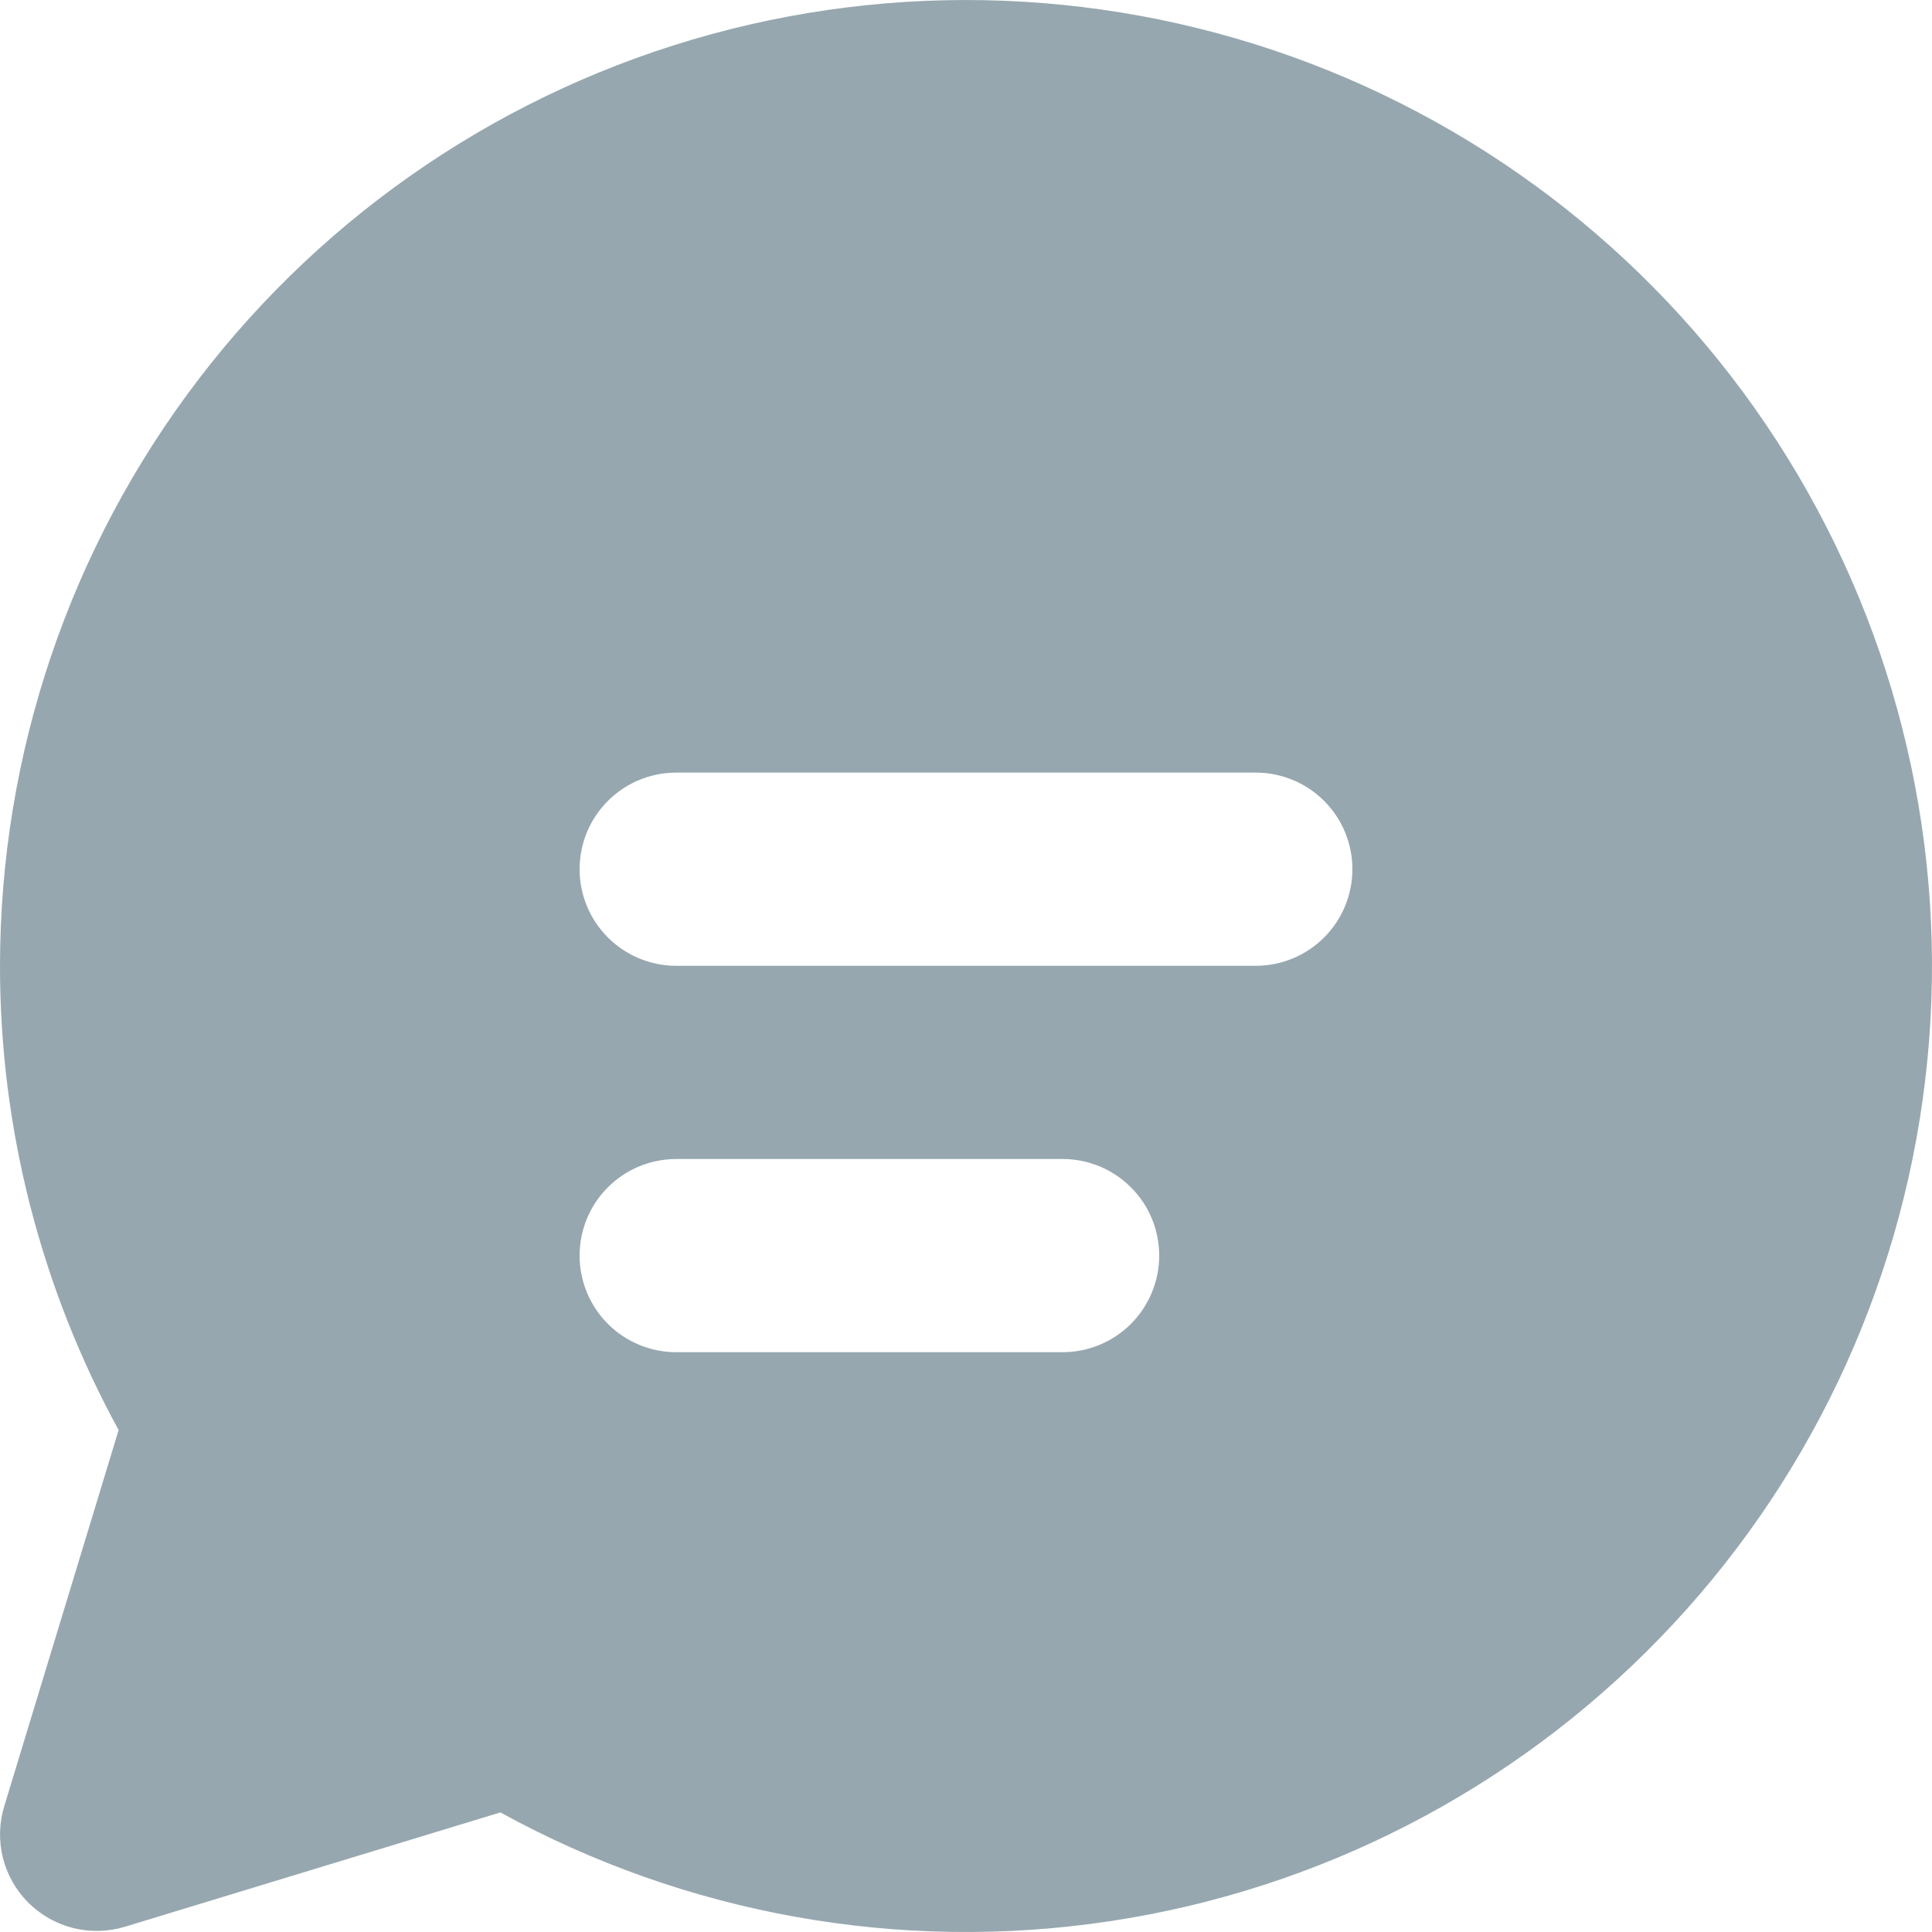 <svg width="20" height="20" viewBox="0 0 20 20" fill="none" xmlns="http://www.w3.org/2000/svg">
<path d="M1.12671e-06 9.998C0.001 7.805 0.721 5.674 2.052 3.931C3.382 2.189 5.249 0.932 7.364 0.354C9.478 -0.224 11.725 -0.091 13.756 0.732C15.788 1.556 17.493 3.024 18.609 4.912C19.724 6.799 20.189 9.001 19.93 11.178C19.672 13.355 18.706 15.387 17.179 16.961C15.653 18.535 13.652 19.564 11.484 19.889C9.316 20.215 7.101 19.818 5.18 18.762L1.292 19.946C1.119 19.998 0.934 20.003 0.758 19.959C0.582 19.915 0.422 19.824 0.293 19.696C0.165 19.568 0.074 19.407 0.03 19.232C-0.014 19.056 -0.009 18.871 0.044 18.698L1.228 14.804C0.422 13.33 -0.001 11.677 1.12671e-06 9.998ZM6 8.998C6 9.263 6.105 9.517 6.293 9.705C6.48 9.892 6.735 9.998 7 9.998H13C13.265 9.998 13.52 9.892 13.707 9.705C13.895 9.517 14 9.263 14 8.998C14 8.732 13.895 8.478 13.707 8.291C13.52 8.103 13.265 7.998 13 7.998H7C6.735 7.998 6.48 8.103 6.293 8.291C6.105 8.478 6 8.732 6 8.998ZM7 11.998C6.735 11.998 6.48 12.103 6.293 12.291C6.105 12.478 6 12.732 6 12.998C6 13.263 6.105 13.517 6.293 13.705C6.48 13.892 6.735 13.998 7 13.998H11C11.265 13.998 11.52 13.892 11.707 13.705C11.895 13.517 12 13.263 12 12.998C12 12.732 11.895 12.478 11.707 12.291C11.52 12.103 11.265 11.998 11 11.998H7Z" fill="#96A7AF"/>
</svg>

